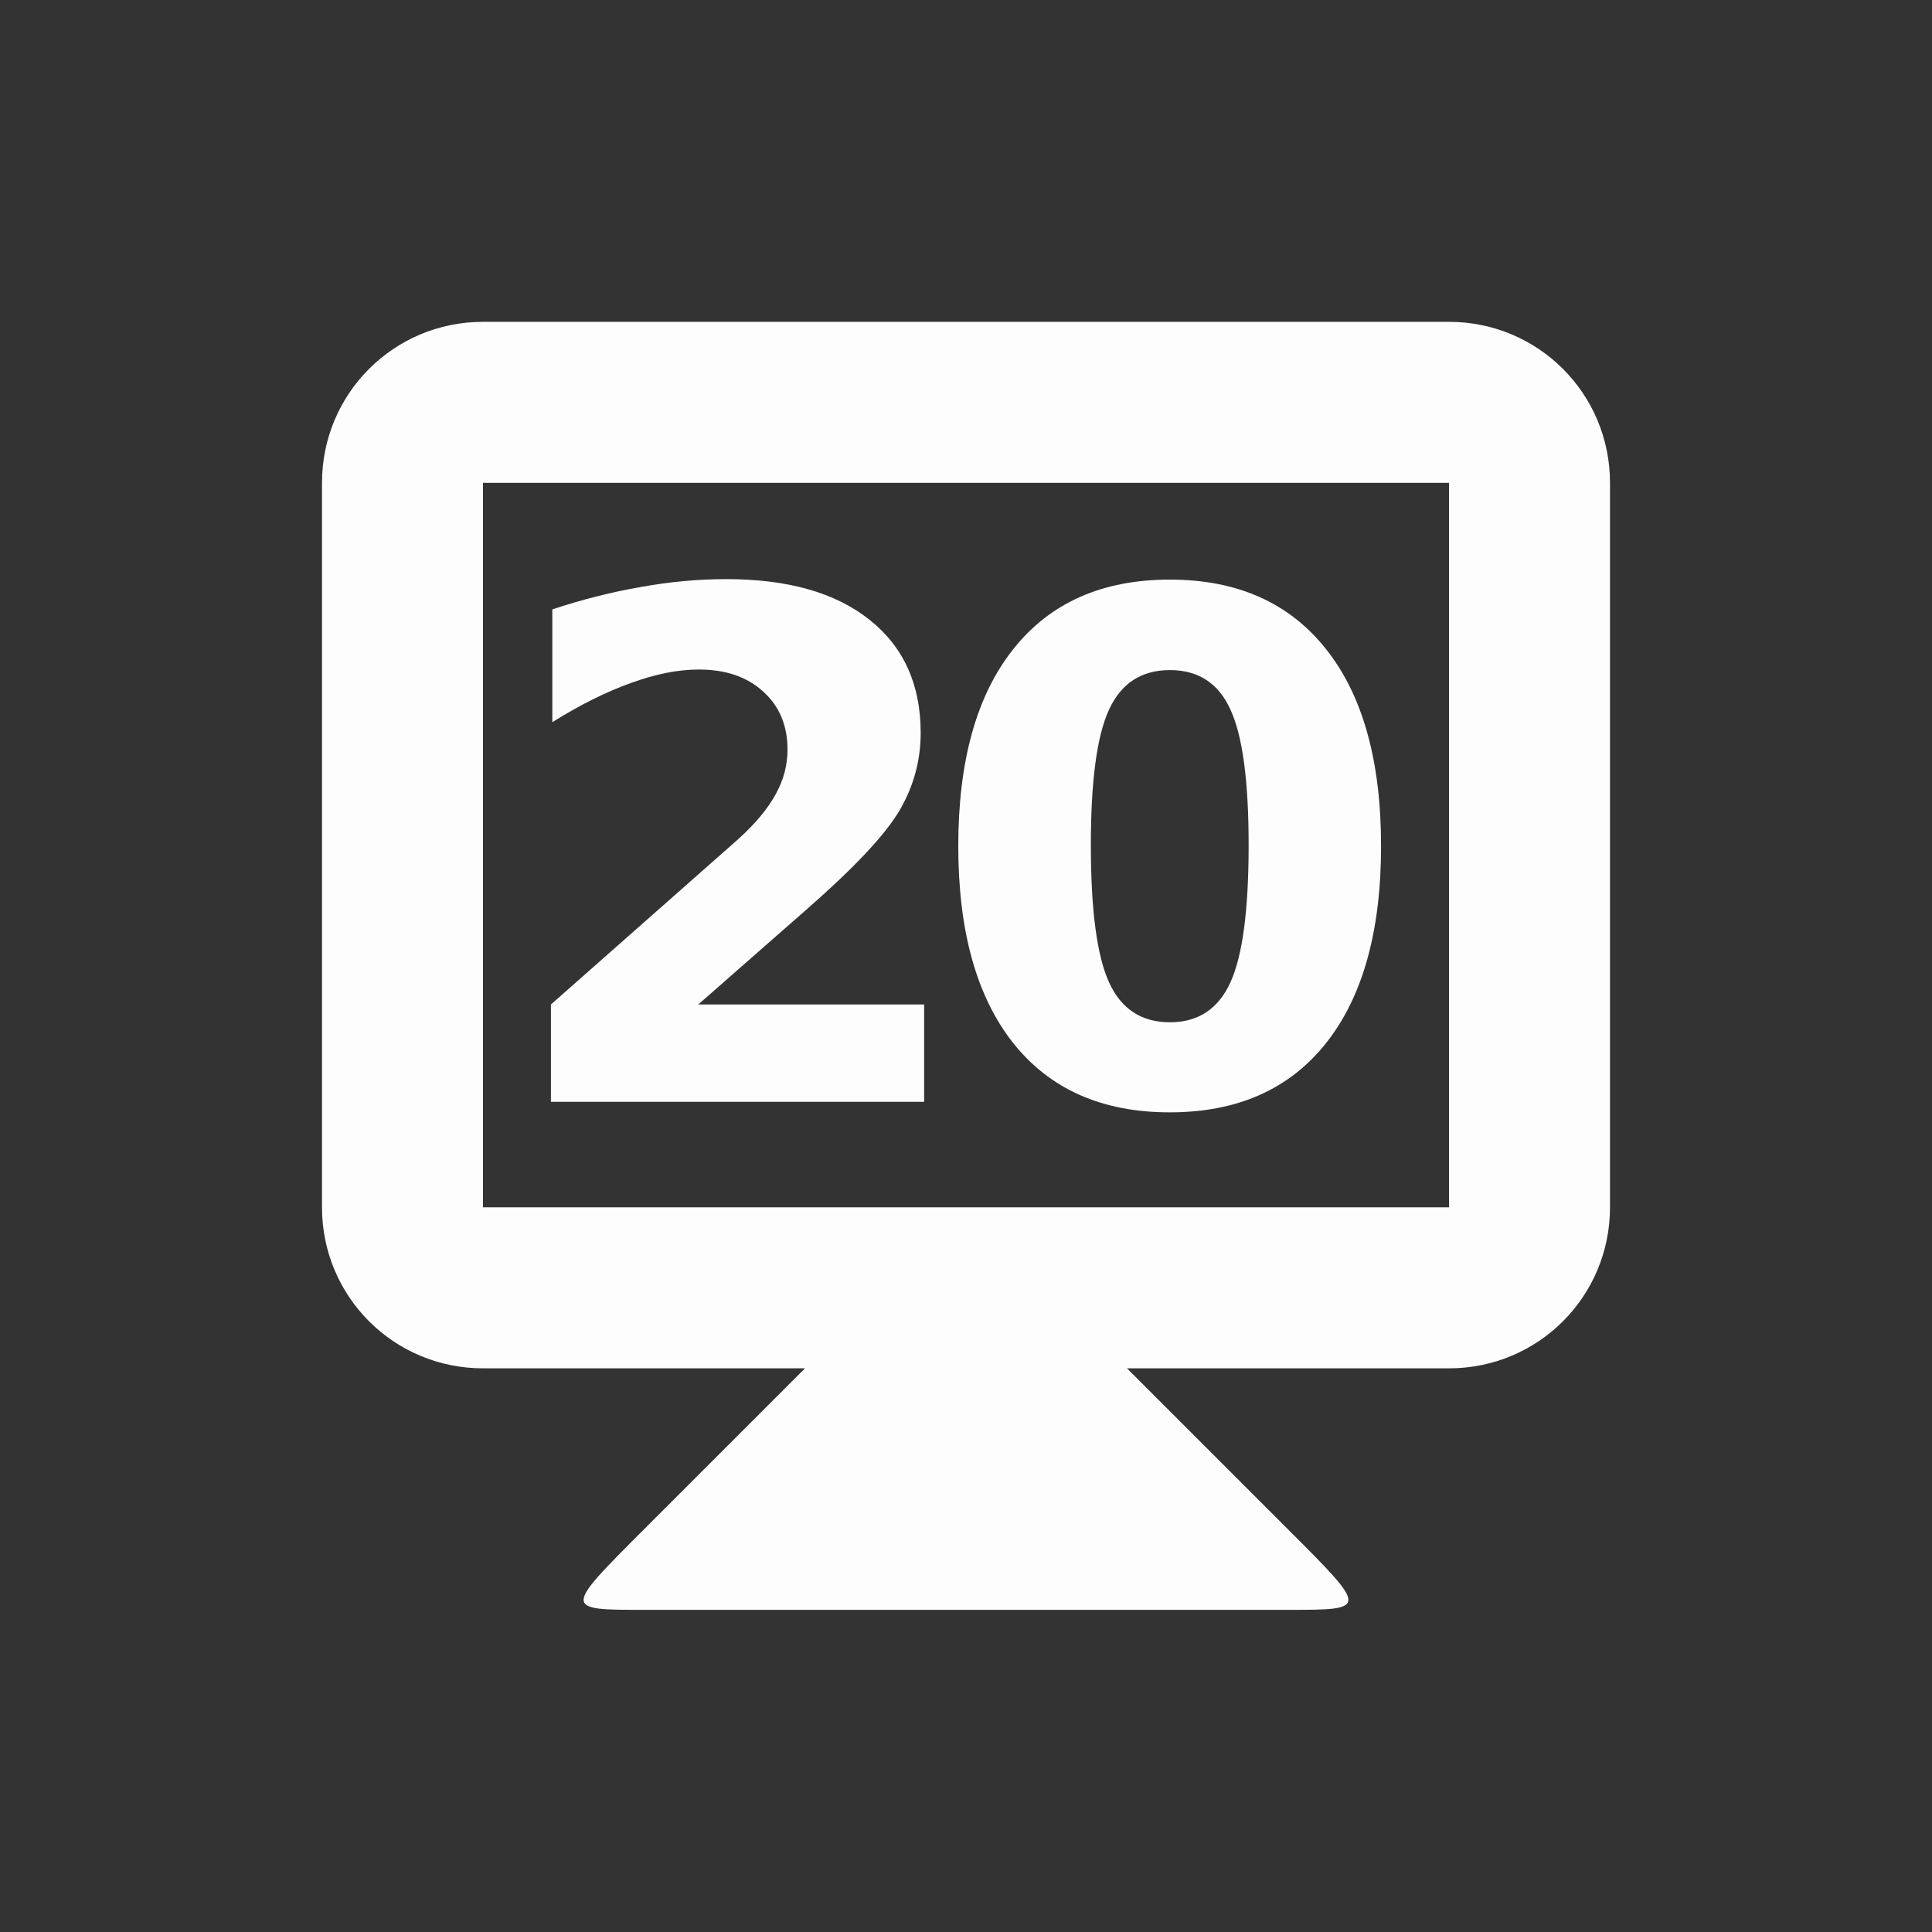 <svg viewBox="0 0 24 24" xmlns="http://www.w3.org/2000/svg">
 <rect x="0" y="0" width="24" height="24" fill="#333333" stroke="none"/>
 <g fill="#fdfdfd" transform="translate(0 -1028.862)">
  <path d="m10 1045.86l-2 2c-1 1-1 1 0 1h8c1 0 1 0 0-1l-2-2v-1h-4z"/>
  <path d="m6 1032.86c-1.108 0-2 .892-2 2v9c0 1.108.892 2 2 2h12c1.108 0 2-.892 2-2v-9c0-1.108-.892-2-2-2zm0 2h12v9h-12z"/>
  <g transform="translate(-.139)">
   <path d="m8.812 1041.34h2.807v1.209h-4.636v-1.209l2.328-2.055q.312-.282.461-.551.15-.269.15-.56 0-.449-.303-.722-.299-.273-.799-.273-.385 0-.842.167-.457.162-.978.487v-1.401q.555-.184 1.098-.278.543-.098 1.064-.098 1.145 0 1.777.504.637.504.637 1.406 0 .521-.269.974-.269.449-1.132 1.205l-1.363 1.196z"/>
   <path d="m15.65 1039.36q0-1.196-.226-1.683-.222-.491-.752-.491-.53 0-.756.491-.226.487-.226 1.683 0 1.209.226 1.705.226.496.756.496.526 0 .752-.496.226-.496.226-1.705zm1.645.013q0 1.585-.684 2.448-.684.859-1.94.859-1.26 0-1.944-.859-.684-.863-.684-2.448 0-1.589.684-2.448.684-.863 1.944-.863 1.256 0 1.94.863.684.859.684 2.448z"/>
  </g>
 </g>
</svg>
